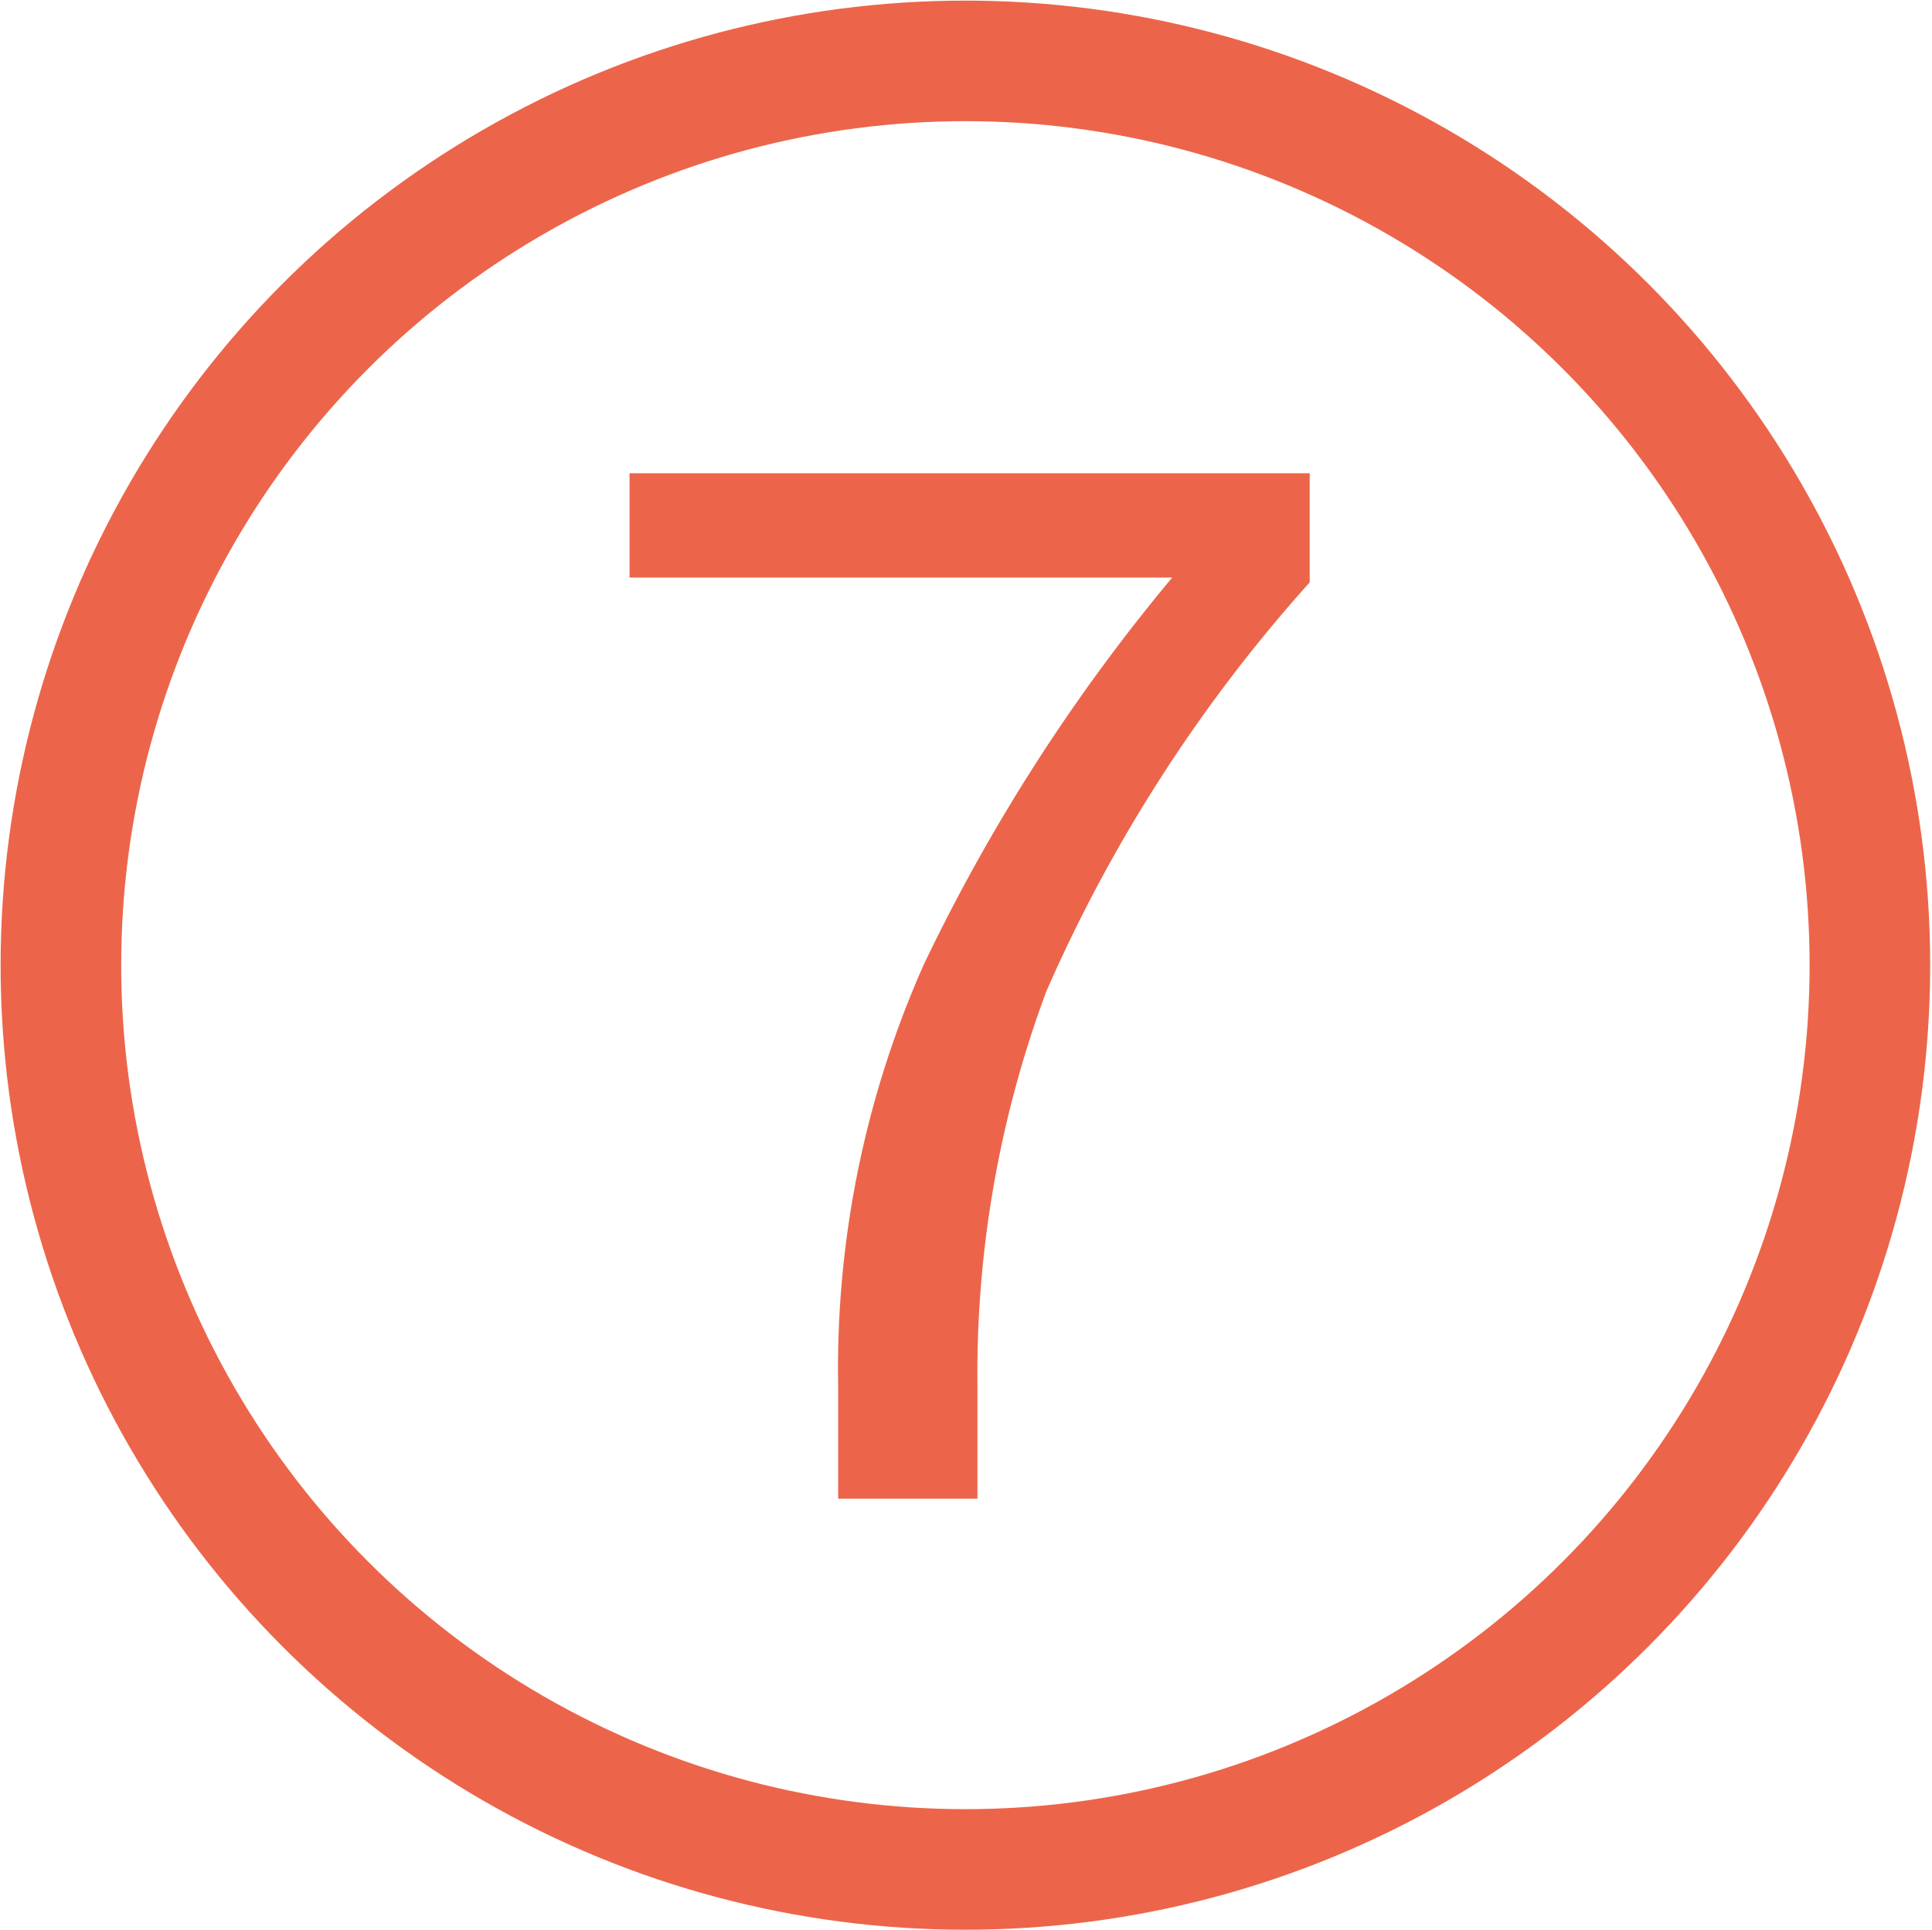 <svg id="Calque_1" data-name="Calque 1" xmlns="http://www.w3.org/2000/svg" viewBox="0 0 32.04 32.02"><defs><style>.cls-1{isolation:isolate;}.cls-2{fill:#ec654a;}.cls-3{fill:none;stroke:#ec654a;stroke-miterlimit:10;stroke-width:2px;}</style></defs><title>orange-7</title><g id="_Groupe_" data-name=" Groupe "><g id="_Groupe_2" data-name=" Groupe 2"><g class="cls-1"><path class="cls-2" d="M21.72,9.66a25.36,25.36,0,0,0-4.37,6.79A18.18,18.18,0,0,0,16.21,23v1.86H13.9V23a16.5,16.5,0,0,1,1.42-7,30.53,30.53,0,0,1,4.12-6.42h-9V7.85H21.72Z"/></g></g><circle id="_Tracé_" data-name=" Tracé " class="cls-3" cx="16.01" cy="16.01" r="15"/></g></svg>